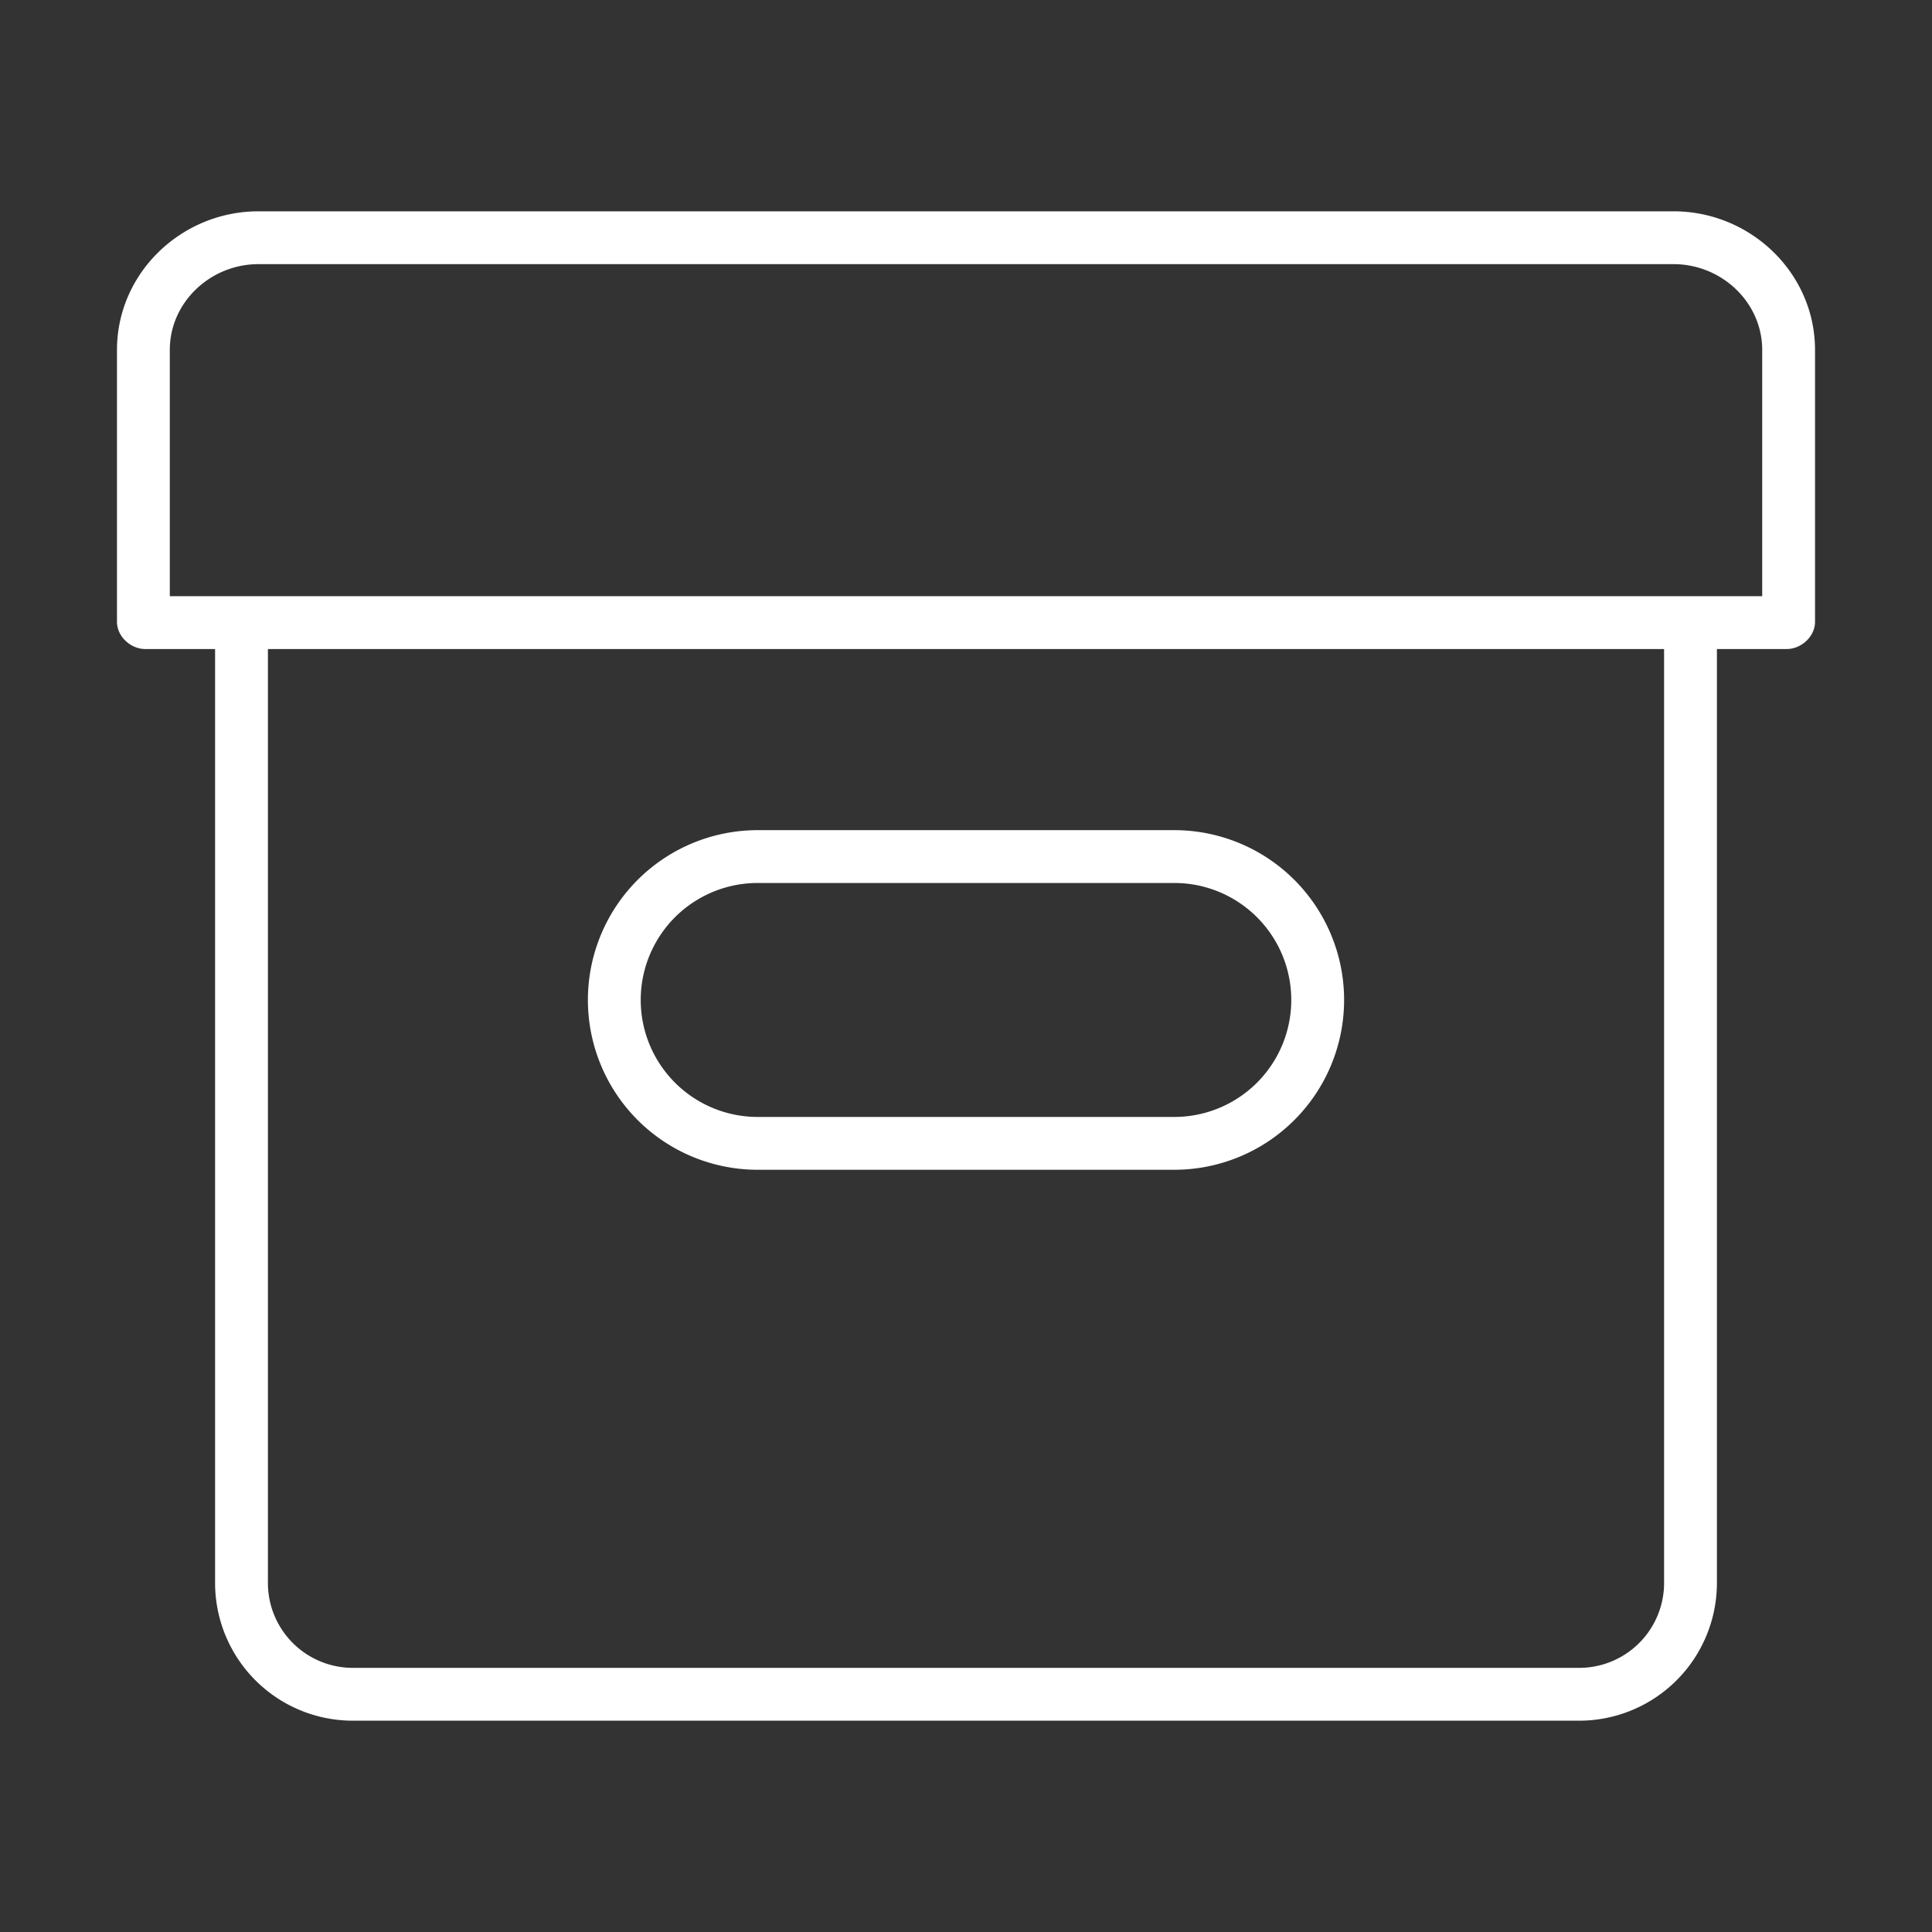 <?xml version="1.0"?>
<svg xmlns="http://www.w3.org/2000/svg" id="Layer_1" data-name="Layer 1" viewBox="0 0 512 512" width="512px" height="512px" class=""><rect x="0" y="0" width="512" height="512" fill="#333333" stroke="none"/><g><title class="active-path" style="fill:#FFFFFF" data-old_color="#FFFEFE">Box 4</title><path d="M443.507,56H68.493C48.091,56,31,72.341,31,92.743V164.8c0,3.866,3.627,7.2,7.493,7.2H57V419.257A36.519,36.519,0,0,0,93.643,456H418.357A36.519,36.519,0,0,0,455,419.257V172h18.507c3.866,0,7.493-3.334,7.493-7.2V92.743C481,72.341,463.909,56,443.507,56ZM441,419.257A22.505,22.505,0,0,1,418.357,442H93.643A22.505,22.505,0,0,1,71,419.257V172H441ZM467,158H45V92.743C45,80.061,55.811,70,68.493,70H443.507C456.189,70,467,80.061,467,92.743Z" data-original="#000000" class="active-path" data-old_color="#FFFEFE" fill="#FFFFFF"/><path d="M200.8,310H311.2a45,45,0,1,0,0-90H200.8a45,45,0,1,0,0,90Zm0-76H311.2a31,31,0,1,1,0,62H200.8a31,31,0,1,1,0-62Z" data-original="#000000" class="active-path" data-old_color="#FFFEFE" fill="#FFFFFF"/></g> </svg>
